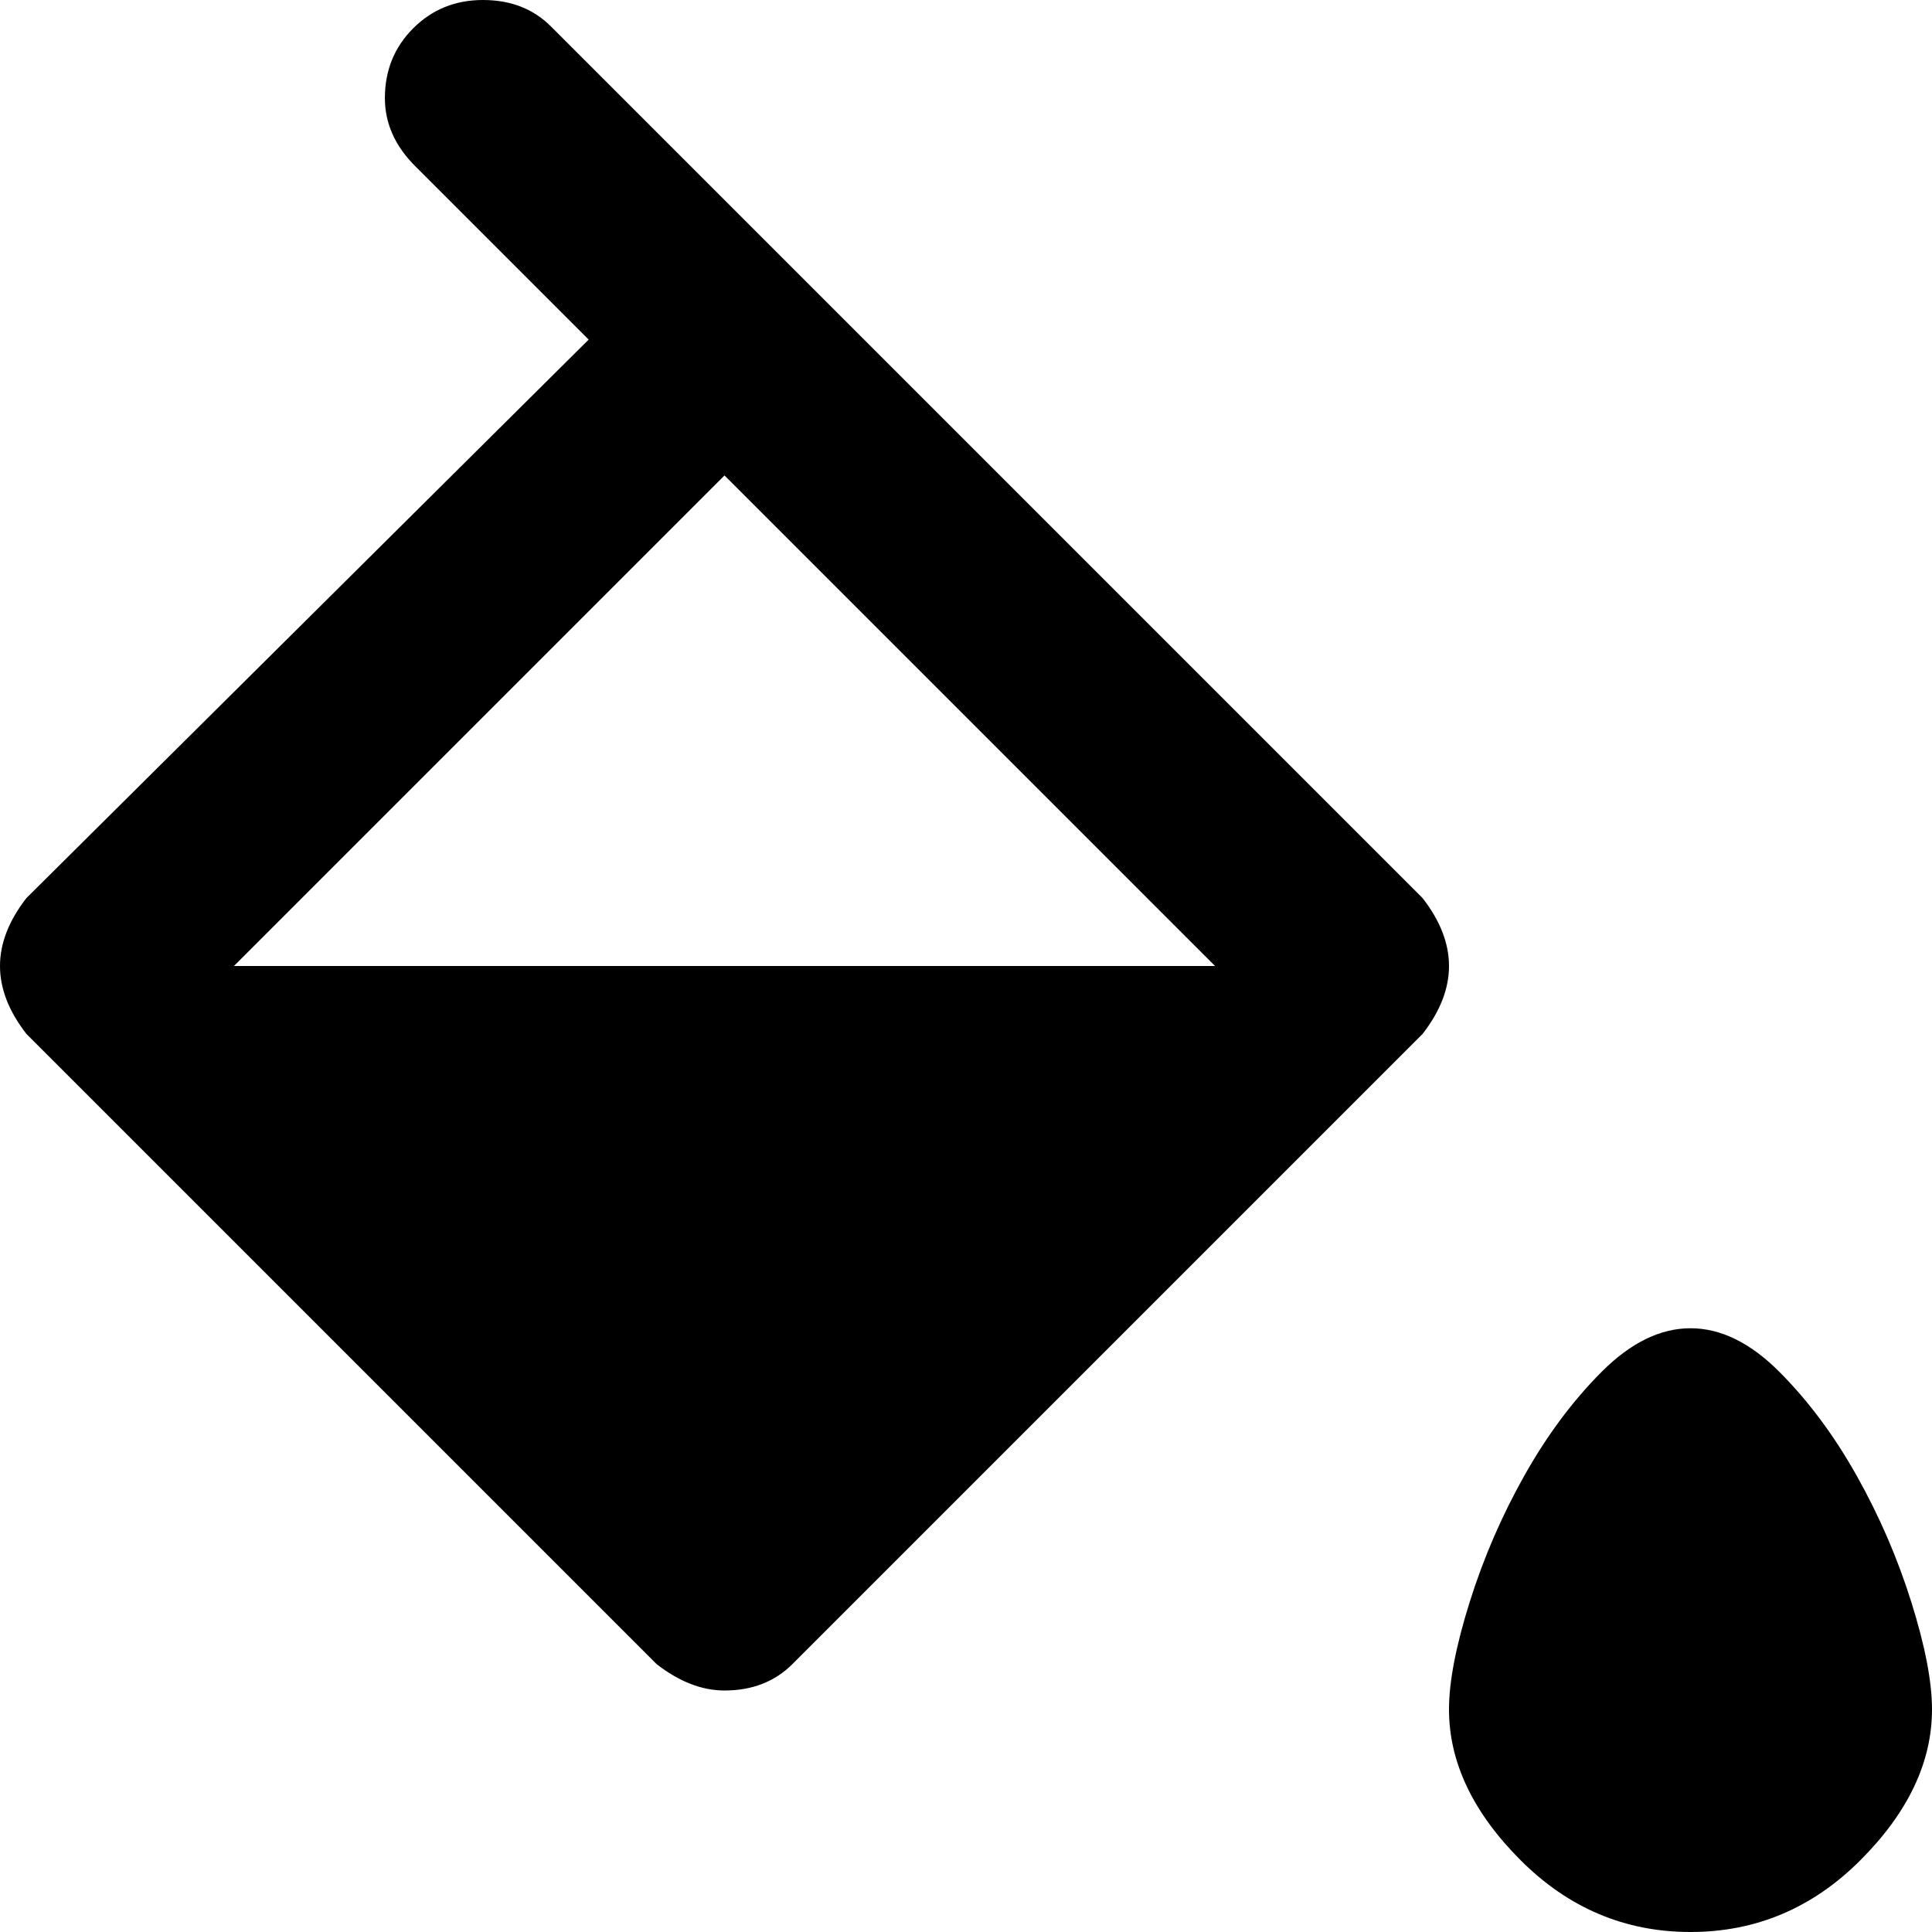 <svg xmlns="http://www.w3.org/2000/svg" viewBox="0 0 512 512">
	<path d="M377 238q7 9 7 18t-7 18L210 441q-7 7-18 7-9 0-18-7L7 274q-7-9-7-18t7-18L156 90l-46-46q-8-8-8-18 0-11 7.5-18.5T128 0t18 7zm-55 18L192 126 62 256h260zm126 96q12 0 23.5 11.5T492 391t14.5 33.5T512 453q0 21-19 40t-45 19-45-19-19-40q0-11 5.5-28.5T404 391t20.5-27.5T448 352z"/>
</svg>